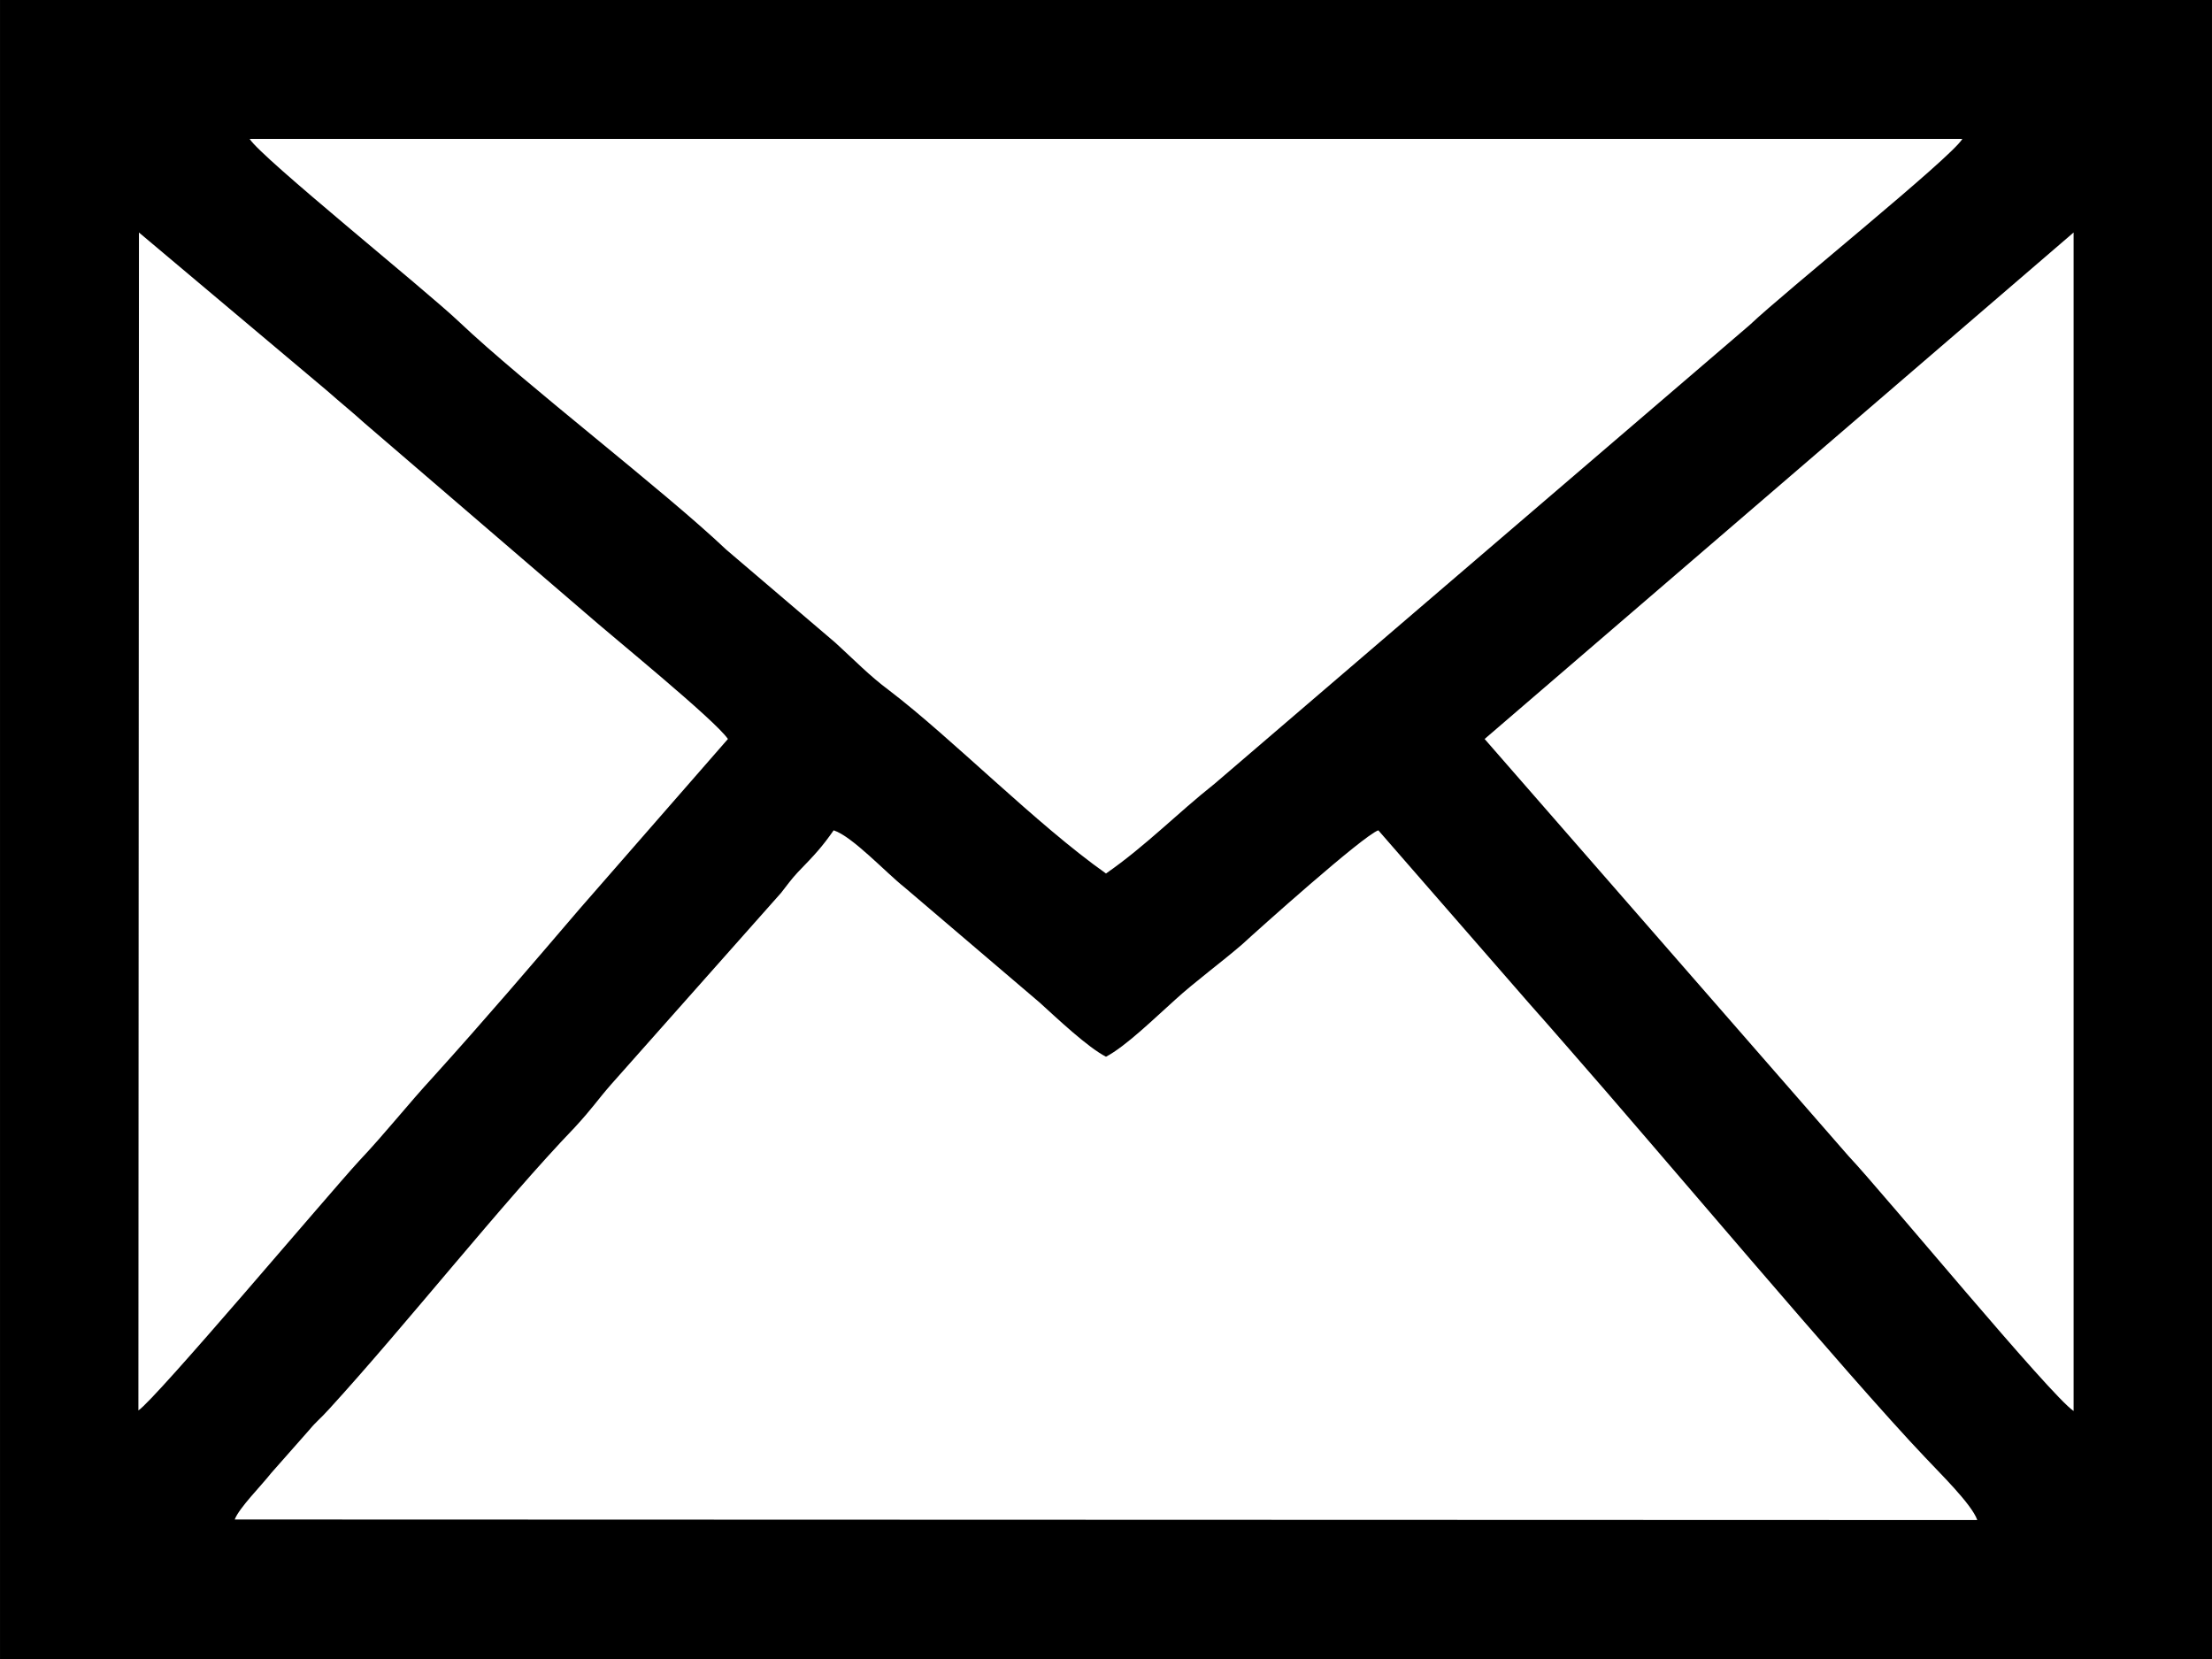 <?xml version="1.0" encoding="UTF-8"?>
<!DOCTYPE svg PUBLIC "-//W3C//DTD SVG 1.1//EN" "http://www.w3.org/Graphics/SVG/1.1/DTD/svg11.dtd">
<!-- Creator: CorelDRAW X8 -->
<svg xmlns="http://www.w3.org/2000/svg" xml:space="preserve" width="39.963mm" height="29.972mm" version="1.1" style="shape-rendering:geometricPrecision; text-rendering:geometricPrecision; image-rendering:optimizeQuality; fill-rule:evenodd; clip-rule:evenodd"
viewBox="0 0 3996 2997"
 xmlns:xlink="http://www.w3.org/1999/xlink">
 <defs>
  <style type="text/css">
   <![CDATA[
    .fil0 {fill:#000000}
   ]]>
  </style>
 </defs>
 <g id="Слой_x0020_1">
  <path class="fil0" d="M424 2745c8,-21 48,-61 66,-84l68 -77c15,-18 19,-19 37,-39 138,-151 315,-375 443,-508 34,-37 39,-47 66,-78l307 -346c12,-15 17,-23 30,-37 32,-33 44,-46 65,-76 34,11 95,77 128,103l244 208c33,30 87,81 120,98 36,-19 87,-69 125,-103 35,-32 84,-68 121,-100 26,-24 219,-197 246,-206l271 311c24,27 45,51 72,82 159,181 506,594 644,739 25,27 85,85 95,114l-3148 -1zm3322 -2325l0 2129c-42,-28 -342,-392 -407,-461l-657 -753 1064 -915zm-3495 0l340 286c26,23 45,38 67,58l398 342c50,44 235,194 259,229l-268 307c-89,104 -170,199 -264,303 -47,51 -85,100 -135,153 -56,61 -366,429 -398,450l1 -2128zm1747 1158c-126,-89 -279,-245 -392,-331 -35,-26 -62,-54 -97,-86l-197 -168c-115,-109 -365,-300 -482,-411 -62,-59 -358,-297 -379,-331l3094 0c-20,34 -321,276 -384,336l-967 829c-67,53 -124,112 -196,162zm-1998 1420l3996 0 0 -2998 -3996 0 0 2998z"/>
 </g>
</svg>
